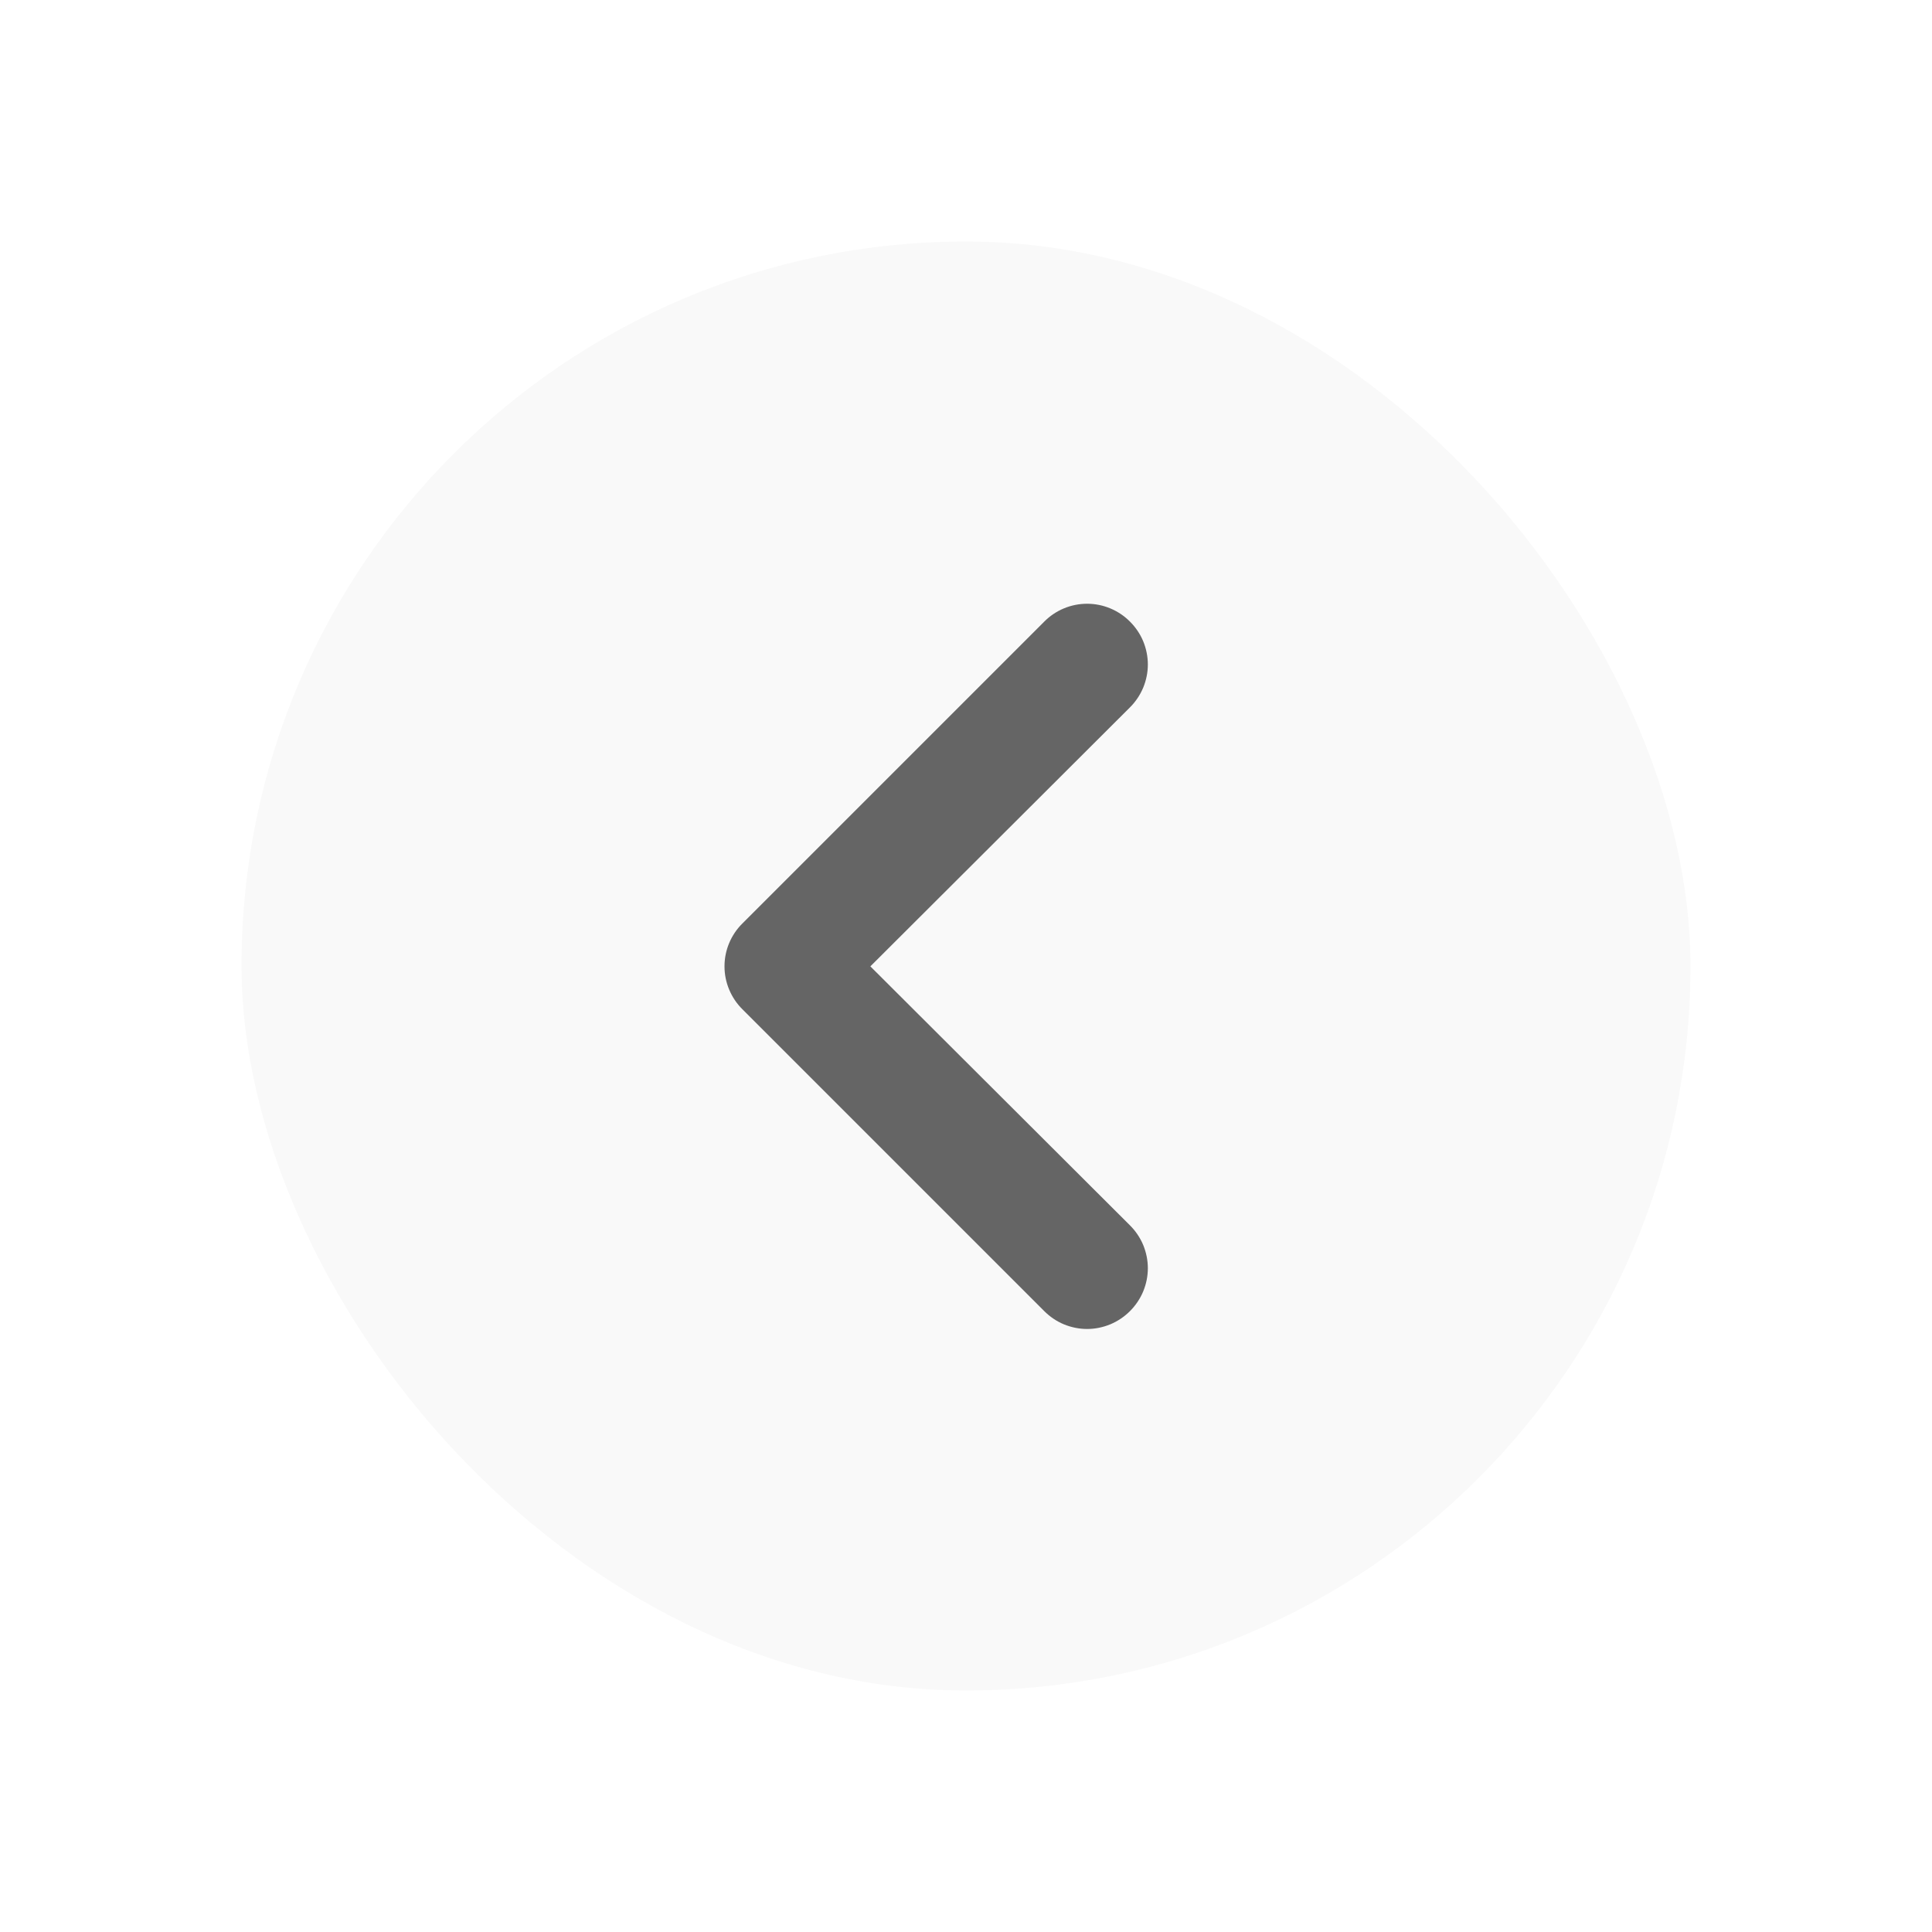 <svg width="32" height="32" viewBox="0 0 32 32" fill="none" xmlns="http://www.w3.org/2000/svg">
<g filter="url(#filter0_d_798_464)">
<rect x="4" y="4" width="24" height="24" rx="12" fill="#F9F9F9"/>
<path d="M18.716 10.296C18.623 10.202 18.512 10.128 18.39 10.077C18.268 10.026 18.138 10 18.006 10C17.874 10 17.743 10.026 17.621 10.077C17.499 10.128 17.389 10.202 17.296 10.296L12.296 15.296C12.202 15.389 12.128 15.499 12.077 15.621C12.026 15.743 12 15.874 12 16.006C12 16.138 12.026 16.268 12.077 16.39C12.128 16.512 12.202 16.623 12.296 16.716L17.296 21.716C17.389 21.809 17.499 21.884 17.621 21.935C17.743 21.985 17.874 22.012 18.006 22.012C18.138 22.012 18.268 21.985 18.39 21.935C18.512 21.884 18.623 21.809 18.716 21.716C18.809 21.623 18.884 21.512 18.935 21.39C18.985 21.268 19.012 21.138 19.012 21.006C19.012 20.874 18.985 20.743 18.935 20.621C18.884 20.499 18.809 20.389 18.716 20.296L14.416 16.006L18.716 11.716C18.809 11.623 18.884 11.512 18.935 11.39C18.985 11.268 19.012 11.138 19.012 11.006C19.012 10.874 18.985 10.743 18.935 10.621C18.884 10.499 18.809 10.389 18.716 10.296Z" fill="#656565"/>
</g>
<defs>
<filter id="filter0_d_798_464" x="0" y="0" width="32" height="32" filterUnits="userSpaceOnUse" color-interpolation-filters="sRGB">
<feFlood flood-opacity="0" result="BackgroundImageFix"/>
<feColorMatrix in="SourceAlpha" type="matrix" values="0 0 0 0 0 0 0 0 0 0 0 0 0 0 0 0 0 0 127 0" result="hardAlpha"/>
<feOffset/>
<feGaussianBlur stdDeviation="2"/>
<feComposite in2="hardAlpha" operator="out"/>
<feColorMatrix type="matrix" values="0 0 0 0 0 0 0 0 0 0 0 0 0 0 0 0 0 0 0.12 0"/>
<feBlend mode="normal" in2="BackgroundImageFix" result="effect1_dropShadow_798_464"/>
<feBlend mode="normal" in="SourceGraphic" in2="effect1_dropShadow_798_464" result="shape"/>
</filter>
</defs>
</svg>
